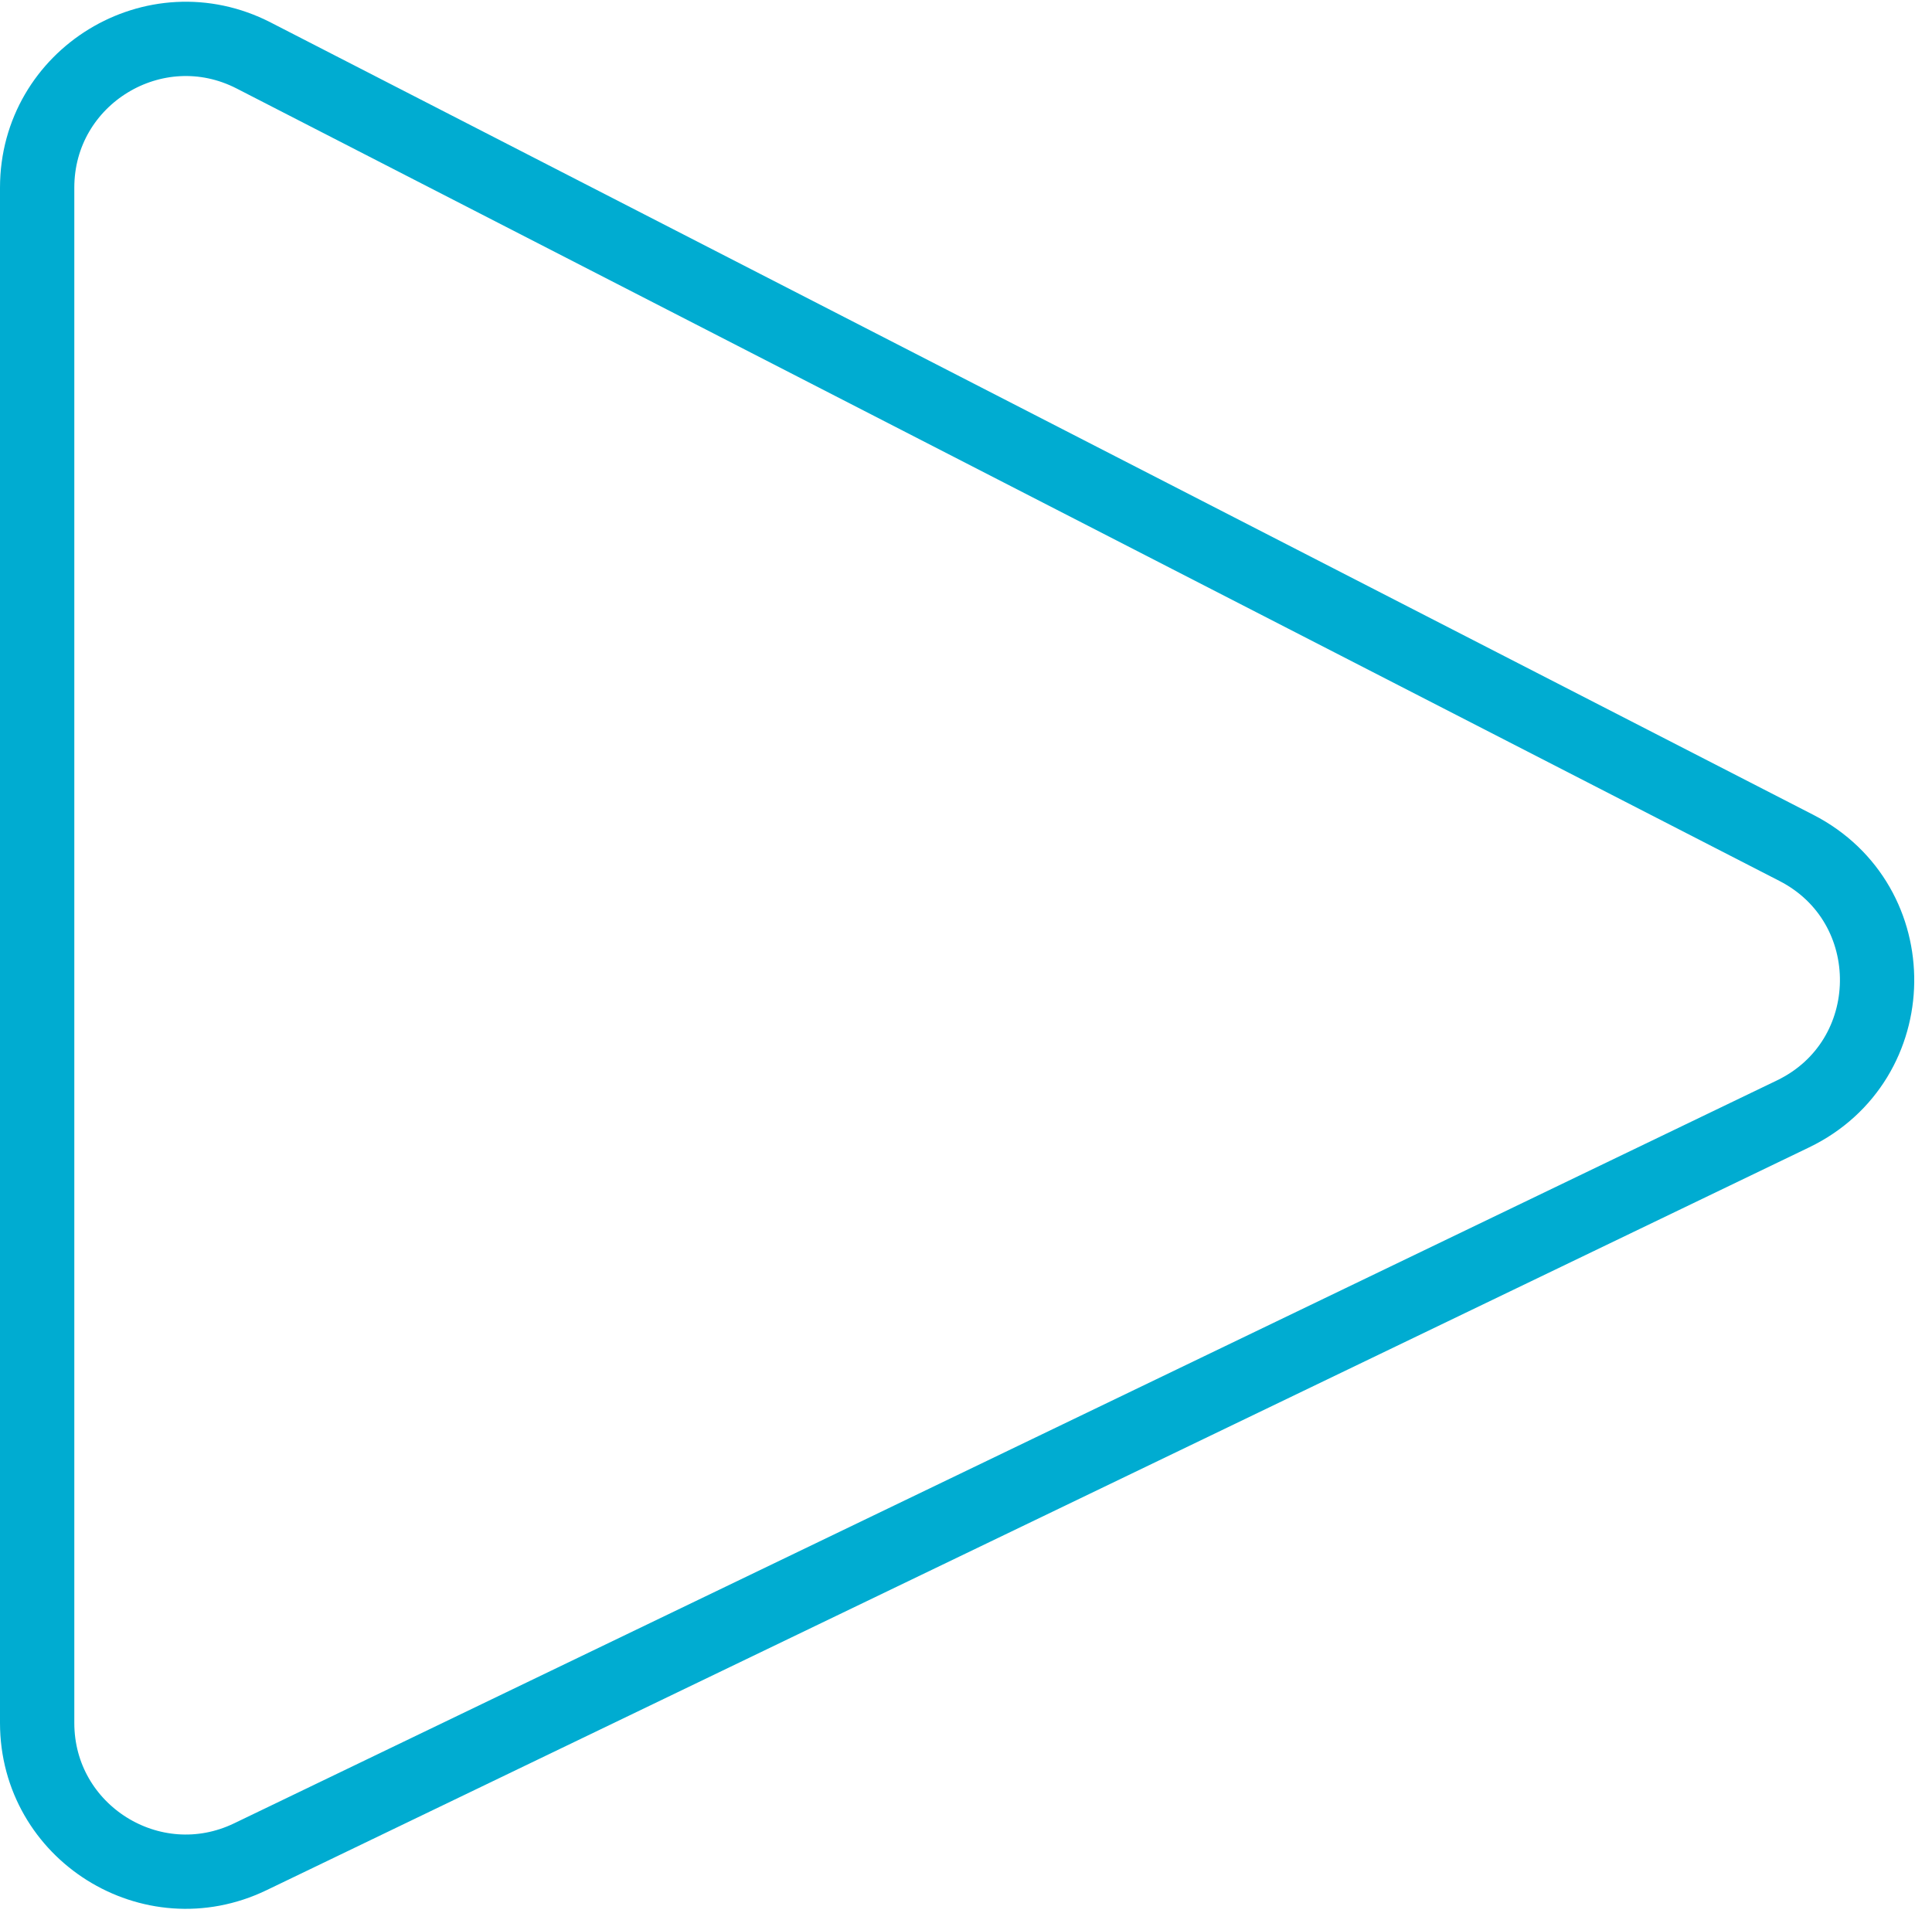 <svg width="104" height="103" viewBox="0 0 104 103" fill="none" xmlns="http://www.w3.org/2000/svg">
<path d="M2 92.767V10.104C2 4.119 8.332 0.253 13.656 2.988L96.7 45.653C102.576 48.672 102.468 57.11 96.516 59.977L13.472 99.975C8.16 102.533 2 98.663 2 92.767Z" stroke="#00ACD1" stroke-width="4"/>
</svg>
